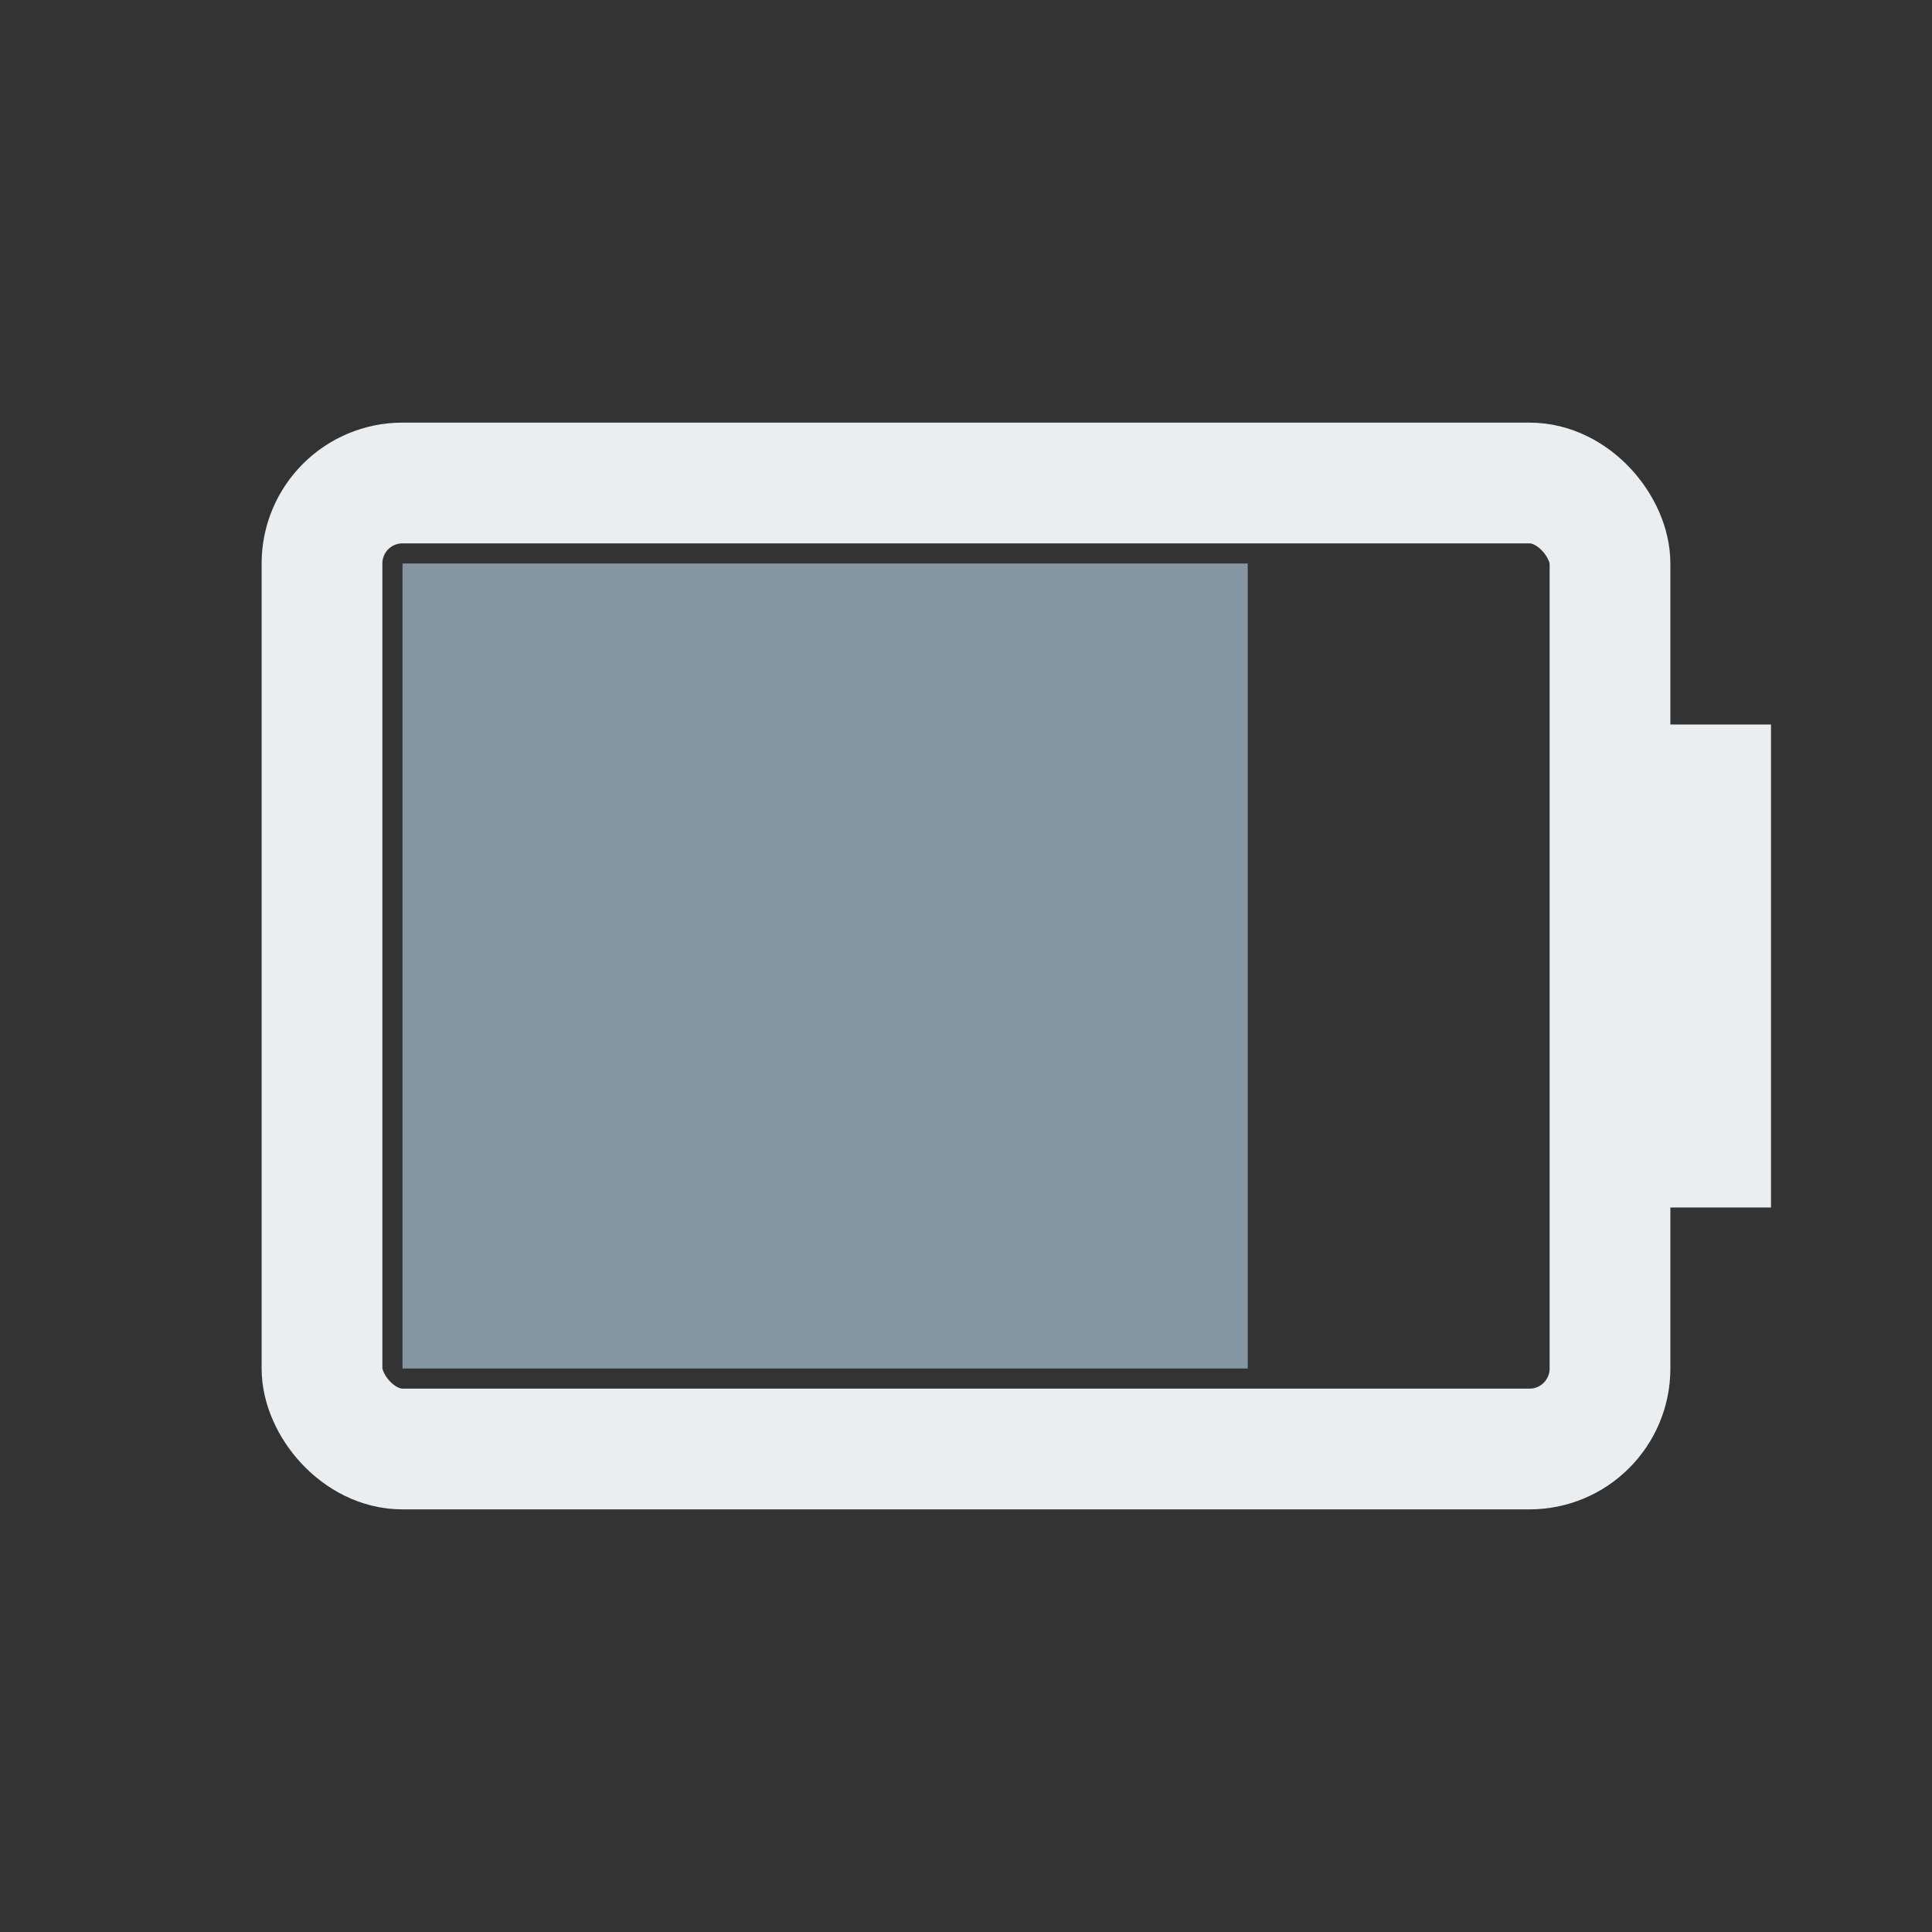 <svg width="24" height="24" viewBox="0 0 24 24" xmlns="http://www.w3.org/2000/svg">
<rect x="0" y="0" width="24" height="24" fill="#333333" stroke="none"/>
<rect x="4" y="6" width="16" height="12" fill="none" rx="1" stroke="#EAEEF1" stroke-width="1.5"/>
<rect x="20" y="9" width="2" height="6" fill="#EAEEF1"/>
<rect x="5" y="7" width="10.5" height="10" fill="#8496A1"/>
</svg>
